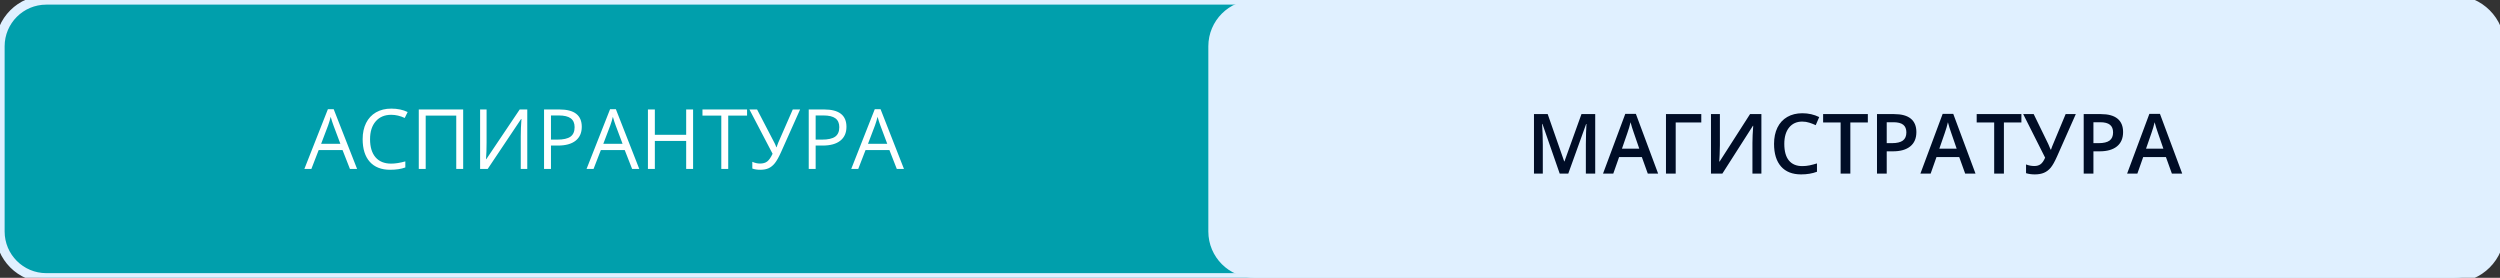 <svg width="540" height="60" viewBox="0 0 540 60" fill="none" xmlns="http://www.w3.org/2000/svg">
<rect x="0" y="0" width="540" height="60" fill="#333333" stroke="none"/>
<path d="M0 10C0 4.477 4.477 0 10 0H530C535.523 0 540 4.477 540 10V50C540 55.523 535.523 60 530 60H10C4.477 60 0 55.523 0 50V10Z" fill="#009FAC"/>
<path d="M261.5 10C261.5 4.753 265.753 0.5 271 0.5H530C535.247 0.5 539.5 4.753 539.5 10V50C539.5 55.247 535.247 59.5 530 59.5H271C265.753 59.5 261.5 55.247 261.5 50V10Z" fill="#E0F0FF" stroke="#E0F0FF"/>
<path d="M336.894 37.495L333.167 26.763H333.097C333.196 28.357 333.246 29.851 333.246 31.246V37.495H331.339V24.645H334.301L337.869 34.867H337.922L341.596 24.645H344.566V37.495H342.545V31.14C342.545 30.502 342.56 29.67 342.589 28.644C342.624 27.619 342.653 26.998 342.677 26.781H342.606L338.748 37.495H336.894ZM355.922 37.495L354.639 33.926H349.726L348.469 37.495H346.254L351.062 24.593H353.347L358.154 37.495H355.922ZM354.085 32.116L352.881 28.618C352.793 28.384 352.67 28.014 352.512 27.511C352.359 27.007 352.254 26.637 352.195 26.403C352.037 27.124 351.806 27.912 351.501 28.767L350.341 32.116H354.085ZM367.479 24.645V26.447H361.951V37.495H359.851V24.645H367.479ZM369.571 24.645H371.496V31.325C371.496 32.022 371.479 32.728 371.443 33.443C371.408 34.152 371.382 34.633 371.364 34.885H371.443L378.009 24.645H380.461V37.495H378.527V30.868C378.527 29.854 378.583 28.624 378.694 27.177H378.624L372.032 37.495H369.571V24.645ZM389.294 26.262C388.087 26.262 387.138 26.69 386.446 27.546C385.755 28.401 385.409 29.582 385.409 31.088C385.409 32.664 385.74 33.856 386.402 34.665C387.07 35.473 388.034 35.878 389.294 35.878C389.839 35.878 390.366 35.825 390.876 35.719C391.386 35.608 391.916 35.468 392.467 35.298V37.099C391.459 37.48 390.316 37.671 389.039 37.671C387.158 37.671 385.714 37.102 384.706 35.966C383.698 34.823 383.194 33.191 383.194 31.07C383.194 29.734 383.438 28.565 383.924 27.563C384.416 26.561 385.125 25.794 386.051 25.261C386.977 24.727 388.063 24.461 389.312 24.461C390.624 24.461 391.837 24.736 392.95 25.287L392.194 27.036C391.761 26.831 391.301 26.652 390.814 26.5C390.334 26.342 389.827 26.262 389.294 26.262ZM399.674 37.495H397.573V26.447H393.794V24.645H403.453V26.447H399.674V37.495ZM413.938 28.53C413.938 29.872 413.499 30.9 412.62 31.615C411.741 32.33 410.49 32.687 408.867 32.687H407.531V37.495H405.431V24.645H409.131C410.736 24.645 411.938 24.973 412.734 25.63C413.537 26.286 413.938 27.253 413.938 28.53ZM407.531 30.921H408.647C409.726 30.921 410.517 30.733 411.021 30.358C411.524 29.983 411.776 29.397 411.776 28.6C411.776 27.862 411.551 27.311 411.1 26.948C410.648 26.585 409.945 26.403 408.99 26.403H407.531V30.921ZM424.477 37.495L423.193 33.926H418.28L417.023 37.495H414.809L419.616 24.593H421.901L426.709 37.495H424.477ZM422.64 32.116L421.436 28.618C421.348 28.384 421.225 28.014 421.066 27.511C420.914 27.007 420.809 26.637 420.75 26.403C420.592 27.124 420.36 27.912 420.056 28.767L418.896 32.116H422.64ZM432.844 37.495H430.743V26.447H426.964V24.645H436.623V26.447H432.844V37.495ZM448.374 24.645L444.322 33.786C443.824 34.905 443.367 35.717 442.951 36.221C442.535 36.718 442.052 37.085 441.501 37.319C440.956 37.553 440.294 37.671 439.515 37.671C438.835 37.671 438.205 37.583 437.625 37.407V35.517C438.199 35.746 438.8 35.86 439.427 35.86C439.96 35.86 440.405 35.731 440.763 35.473C441.126 35.21 441.454 34.738 441.747 34.058L437.01 24.645H439.277L442.415 31.088C442.696 31.697 442.869 32.104 442.934 32.309H443.021C443.057 32.157 443.145 31.914 443.285 31.58L446.177 24.645H448.374ZM458.587 28.53C458.587 29.872 458.147 30.9 457.269 31.615C456.39 32.33 455.139 32.687 453.516 32.687H452.18V37.495H450.079V24.645H453.779C455.385 24.645 456.586 24.973 457.383 25.63C458.186 26.286 458.587 27.253 458.587 28.53ZM452.18 30.921H453.296C454.374 30.921 455.165 30.733 455.669 30.358C456.173 29.983 456.425 29.397 456.425 28.6C456.425 27.862 456.199 27.311 455.748 26.948C455.297 26.585 454.594 26.403 453.639 26.403H452.18V30.921ZM469.125 37.495L467.842 33.926H462.929L461.672 37.495H459.457L464.265 24.593H466.55L471.357 37.495H469.125ZM467.288 32.116L466.084 28.618C465.996 28.384 465.873 28.014 465.715 27.511C465.562 27.007 465.457 26.637 465.398 26.403C465.24 27.124 465.009 27.912 464.704 28.767L463.544 32.116H467.288Z" fill="#000D26"/>
<path d="M75.587 36.495L73.987 32.408H68.837L67.255 36.495H65.743L70.823 23.593H72.08L77.134 36.495H75.587ZM73.522 31.063L72.027 27.082C71.834 26.578 71.635 25.96 71.43 25.227C71.301 25.79 71.116 26.408 70.876 27.082L69.364 31.063H73.522ZM84.502 24.797C83.09 24.797 81.974 25.268 81.154 26.212C80.339 27.149 79.932 28.435 79.932 30.07C79.932 31.752 80.325 33.053 81.11 33.972C81.901 34.886 83.026 35.343 84.485 35.343C85.381 35.343 86.404 35.182 87.552 34.86V36.17C86.662 36.504 85.563 36.671 84.256 36.671C82.364 36.671 80.902 36.096 79.871 34.948C78.845 33.8 78.332 32.168 78.332 30.052C78.332 28.728 78.579 27.568 79.071 26.572C79.569 25.576 80.284 24.808 81.215 24.269C82.153 23.73 83.254 23.461 84.52 23.461C85.868 23.461 87.045 23.707 88.053 24.199L87.42 25.482C86.448 25.025 85.475 24.797 84.502 24.797ZM100.045 36.495H98.551V24.972H91.95V36.495H90.456V23.645H100.045V36.495ZM103.704 23.645H105.102V30.791C105.102 32.109 105.061 33.301 104.979 34.368H105.049L112.256 23.645H113.891V36.495H112.485V29.42C112.485 28.242 112.534 27.006 112.634 25.711H112.555L105.339 36.495H103.704V23.645ZM125.663 27.389C125.663 28.69 125.217 29.692 124.327 30.395C123.442 31.093 122.173 31.441 120.521 31.441H119.009V36.495H117.515V23.645H120.846C124.057 23.645 125.663 24.893 125.663 27.389ZM119.009 30.158H120.354C121.678 30.158 122.636 29.944 123.228 29.516C123.82 29.089 124.116 28.403 124.116 27.46C124.116 26.61 123.838 25.977 123.281 25.561C122.724 25.145 121.857 24.937 120.679 24.937H119.009V30.158ZM136.538 36.495L134.938 32.408H129.788L128.206 36.495H126.694L131.774 23.593H133.031L138.085 36.495H136.538ZM134.473 31.063L132.979 27.082C132.785 26.578 132.586 25.96 132.381 25.227C132.252 25.79 132.067 26.408 131.827 27.082L130.315 31.063H134.473ZM149.707 36.495H148.213V30.448H141.446V36.495H139.952V23.645H141.446V29.112H148.213V23.645H149.707V36.495ZM157.296 36.495H155.802V24.972H151.732V23.645H161.365V24.972H157.296V36.495ZM164.216 36.671C163.566 36.671 162.994 36.583 162.502 36.407V34.948C163.047 35.2 163.601 35.326 164.163 35.326C164.808 35.326 165.323 35.179 165.71 34.886C166.103 34.588 166.492 34.031 166.879 33.217L161.878 23.645H163.53L167.327 30.949C167.474 31.236 167.588 31.517 167.67 31.793H167.74C167.904 31.3 168.019 30.99 168.083 30.861L171.238 23.645H172.821L168.716 32.839C168.224 33.934 167.779 34.731 167.38 35.229C166.988 35.727 166.542 36.093 166.044 36.328C165.552 36.556 164.943 36.671 164.216 36.671ZM182.835 27.389C182.835 28.69 182.389 29.692 181.499 30.395C180.614 31.093 179.345 31.441 177.693 31.441H176.181V36.495H174.687V23.645H178.018C181.229 23.645 182.835 24.893 182.835 27.389ZM176.181 30.158H177.526C178.85 30.158 179.808 29.944 180.4 29.516C180.992 29.089 181.288 28.403 181.288 27.46C181.288 26.61 181.009 25.977 180.453 25.561C179.896 25.145 179.029 24.937 177.851 24.937H176.181V30.158ZM193.71 36.495L192.11 32.408H186.96L185.378 36.495H183.866L188.946 23.593H190.203L195.257 36.495H193.71ZM191.645 31.063L190.15 27.082C189.957 26.578 189.758 25.96 189.553 25.227C189.424 25.79 189.239 26.408 188.999 27.082L187.487 31.063H191.645Z" fill="white"/>
<path d="M10 1H530V-1H10V1ZM539 10V50H541V10H539ZM530 59H10V61H530V59ZM1 50V10H-1V50H1ZM10 59C5.029 59 1 54.971 1 50H-1C-1 56.075 3.925 61 10 61V59ZM539 50C539 54.971 534.971 59 530 59V61C536.075 61 541 56.075 541 50H539ZM530 1C534.971 1 539 5.029 539 10H541C541 3.925 536.075 -1 530 -1V1ZM10 -1C3.925 -1 -1 3.925 -1 10H1C1 5.029 5.029 1 10 1V-1Z" fill="#E0F0FF"/>
</svg>
